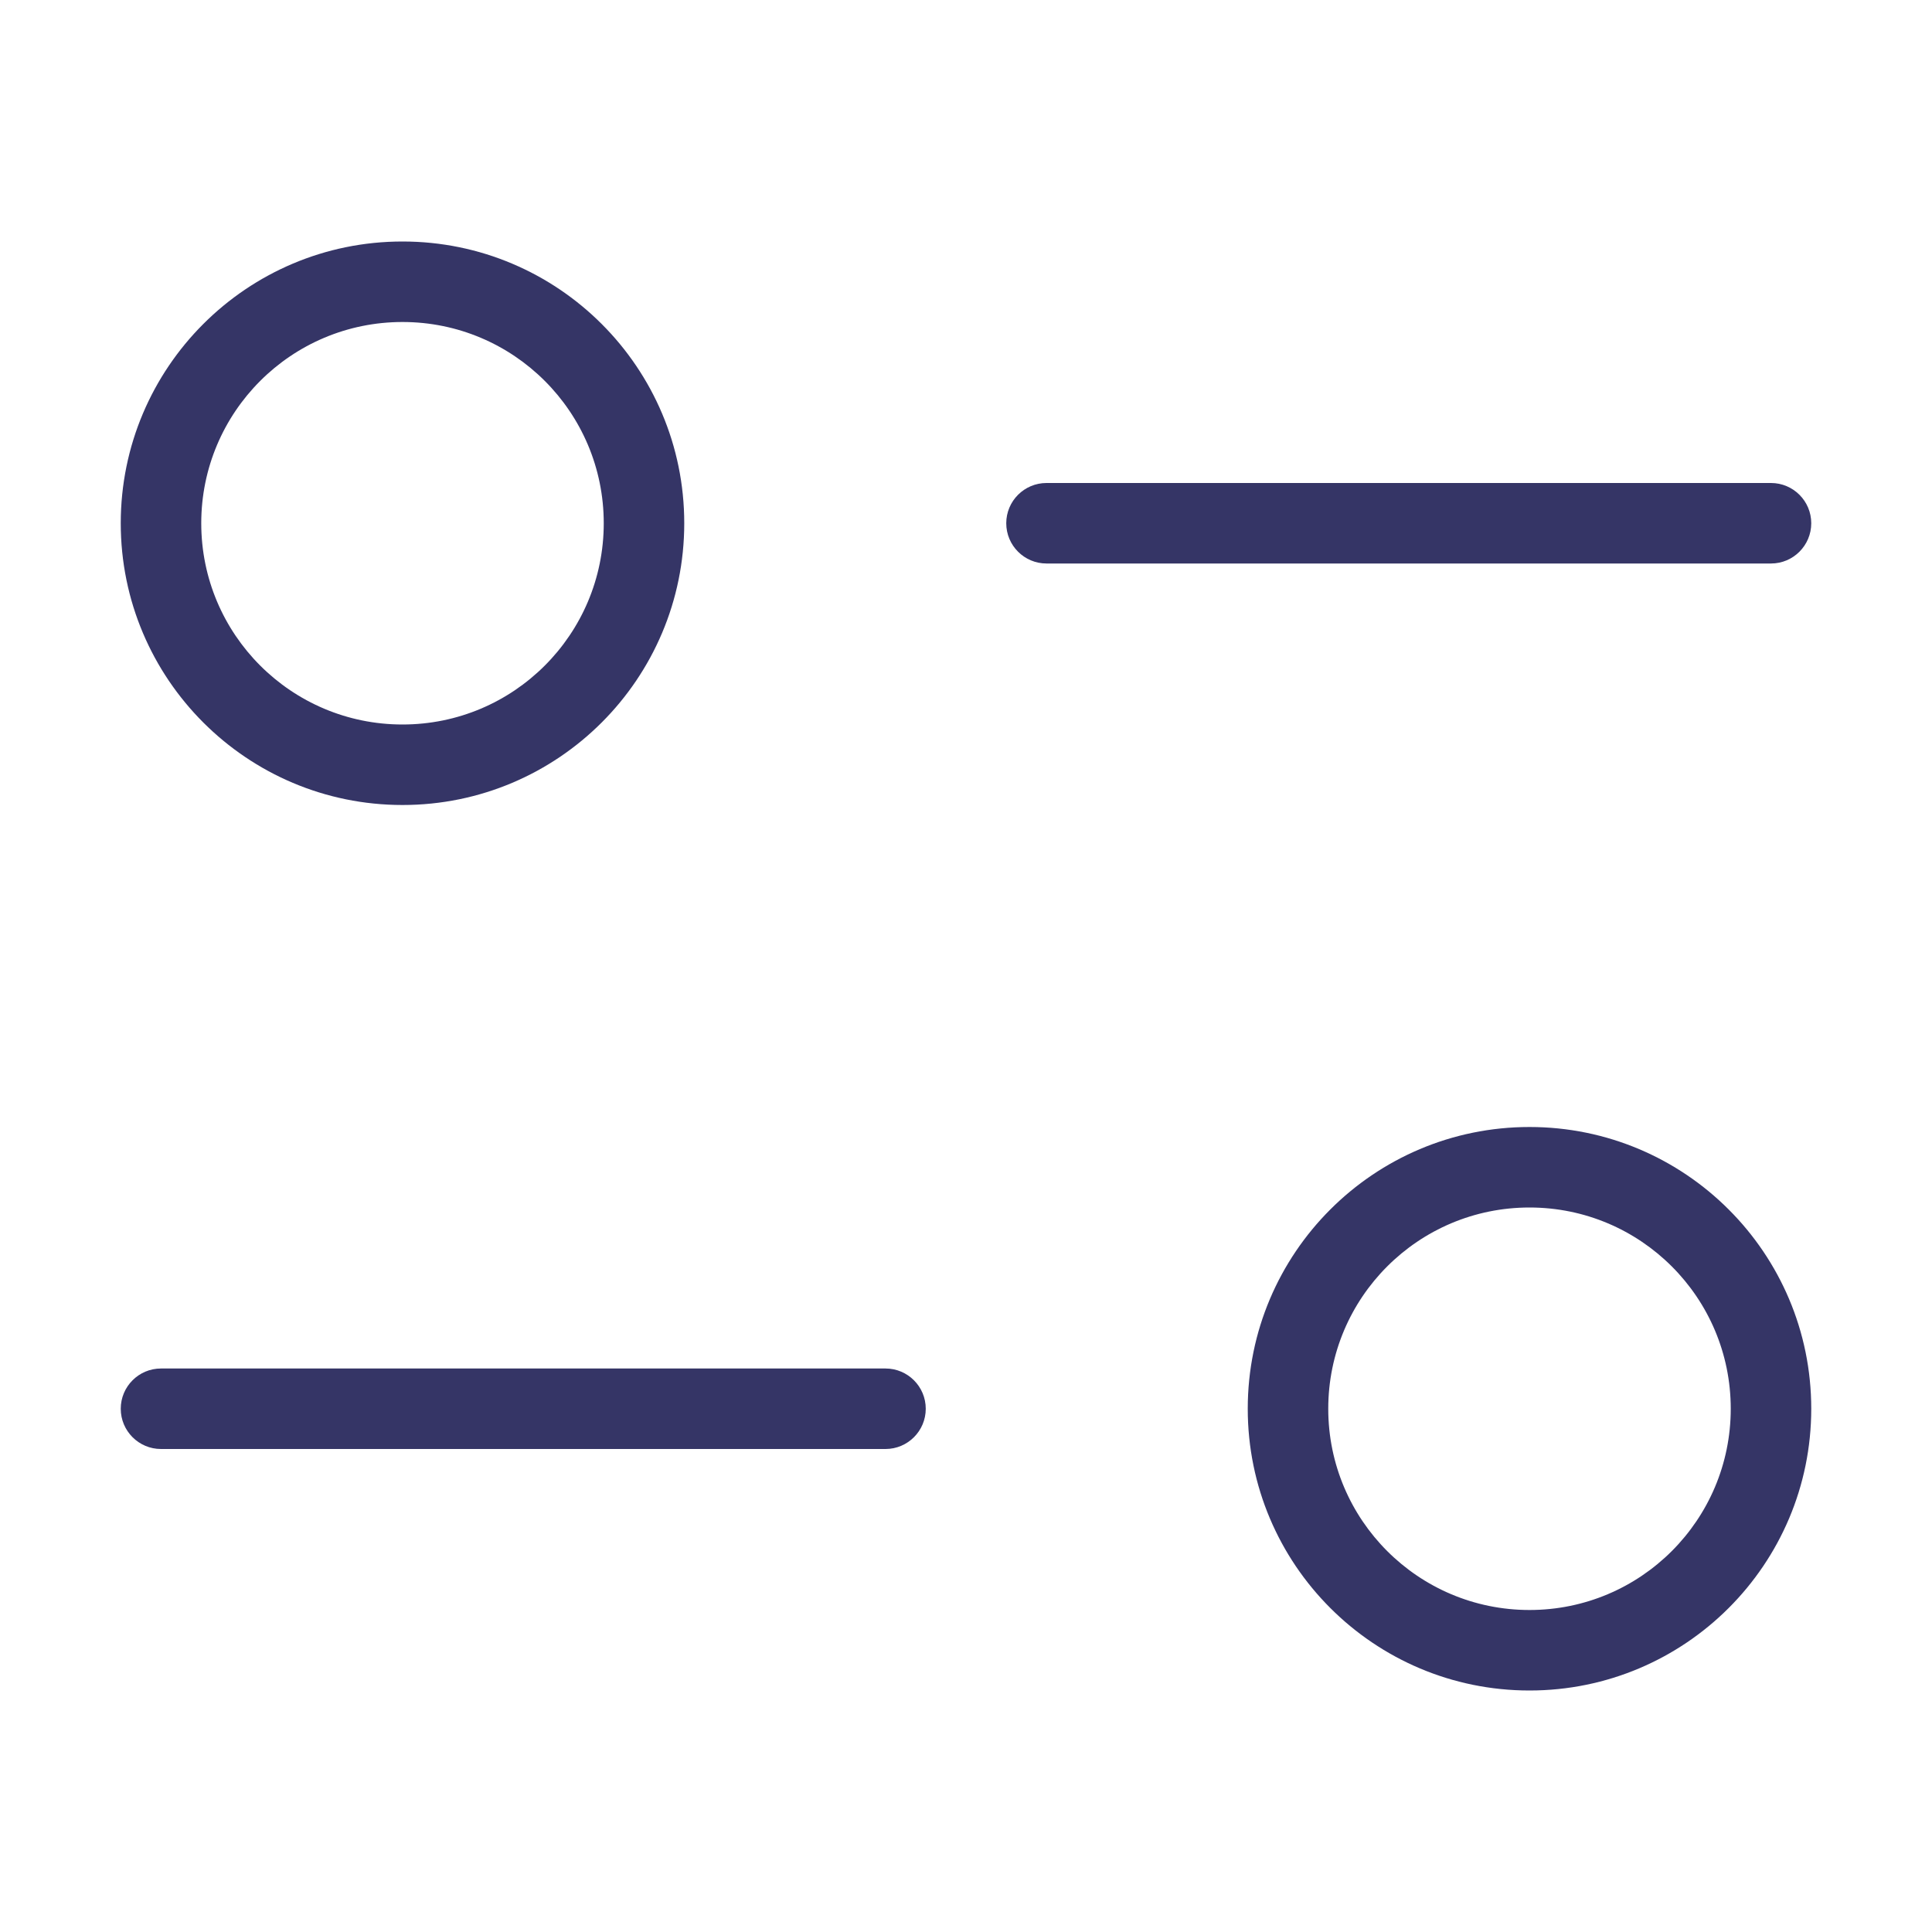 <svg width="24" height="24" viewBox="0 0 24 24" fill="none" xmlns="http://www.w3.org/2000/svg">
<path fill-rule="evenodd" clip-rule="evenodd" d="M1.5 6.5C1.5 4.567 3.067 3 5 3C6.933 3 8.5 4.567 8.5 6.5C8.5 8.433 6.933 10 5 10C3.067 10 1.5 8.433 1.5 6.5ZM5 4C3.619 4 2.5 5.119 2.5 6.5C2.5 7.881 3.619 9 5 9C6.381 9 7.5 7.881 7.5 6.5C7.5 5.119 6.381 4 5 4Z" fill="#353566"/>
<path d="M13 7C12.724 7 12.5 6.776 12.5 6.5C12.5 6.224 12.724 6 13 6H22C22.276 6 22.5 6.224 22.5 6.5C22.5 6.776 22.276 7 22 7H13Z" fill="#353566"/>
<path d="M11 18C11.276 18 11.5 17.776 11.5 17.5C11.5 17.224 11.276 17 11 17H2C1.724 17 1.5 17.224 1.5 17.5C1.5 17.776 1.724 18 2 18H11Z" fill="#353566"/>
<path fill-rule="evenodd" clip-rule="evenodd" d="M19 14C17.067 14 15.5 15.567 15.5 17.5C15.5 19.433 17.067 21 19 21C20.933 21 22.5 19.433 22.5 17.5C22.5 15.567 20.933 14 19 14ZM16.5 17.5C16.5 16.119 17.619 15 19 15C20.381 15 21.5 16.119 21.5 17.5C21.5 18.881 20.381 20 19 20C17.619 20 16.5 18.881 16.5 17.5Z" fill="#353566"/>
</svg>
